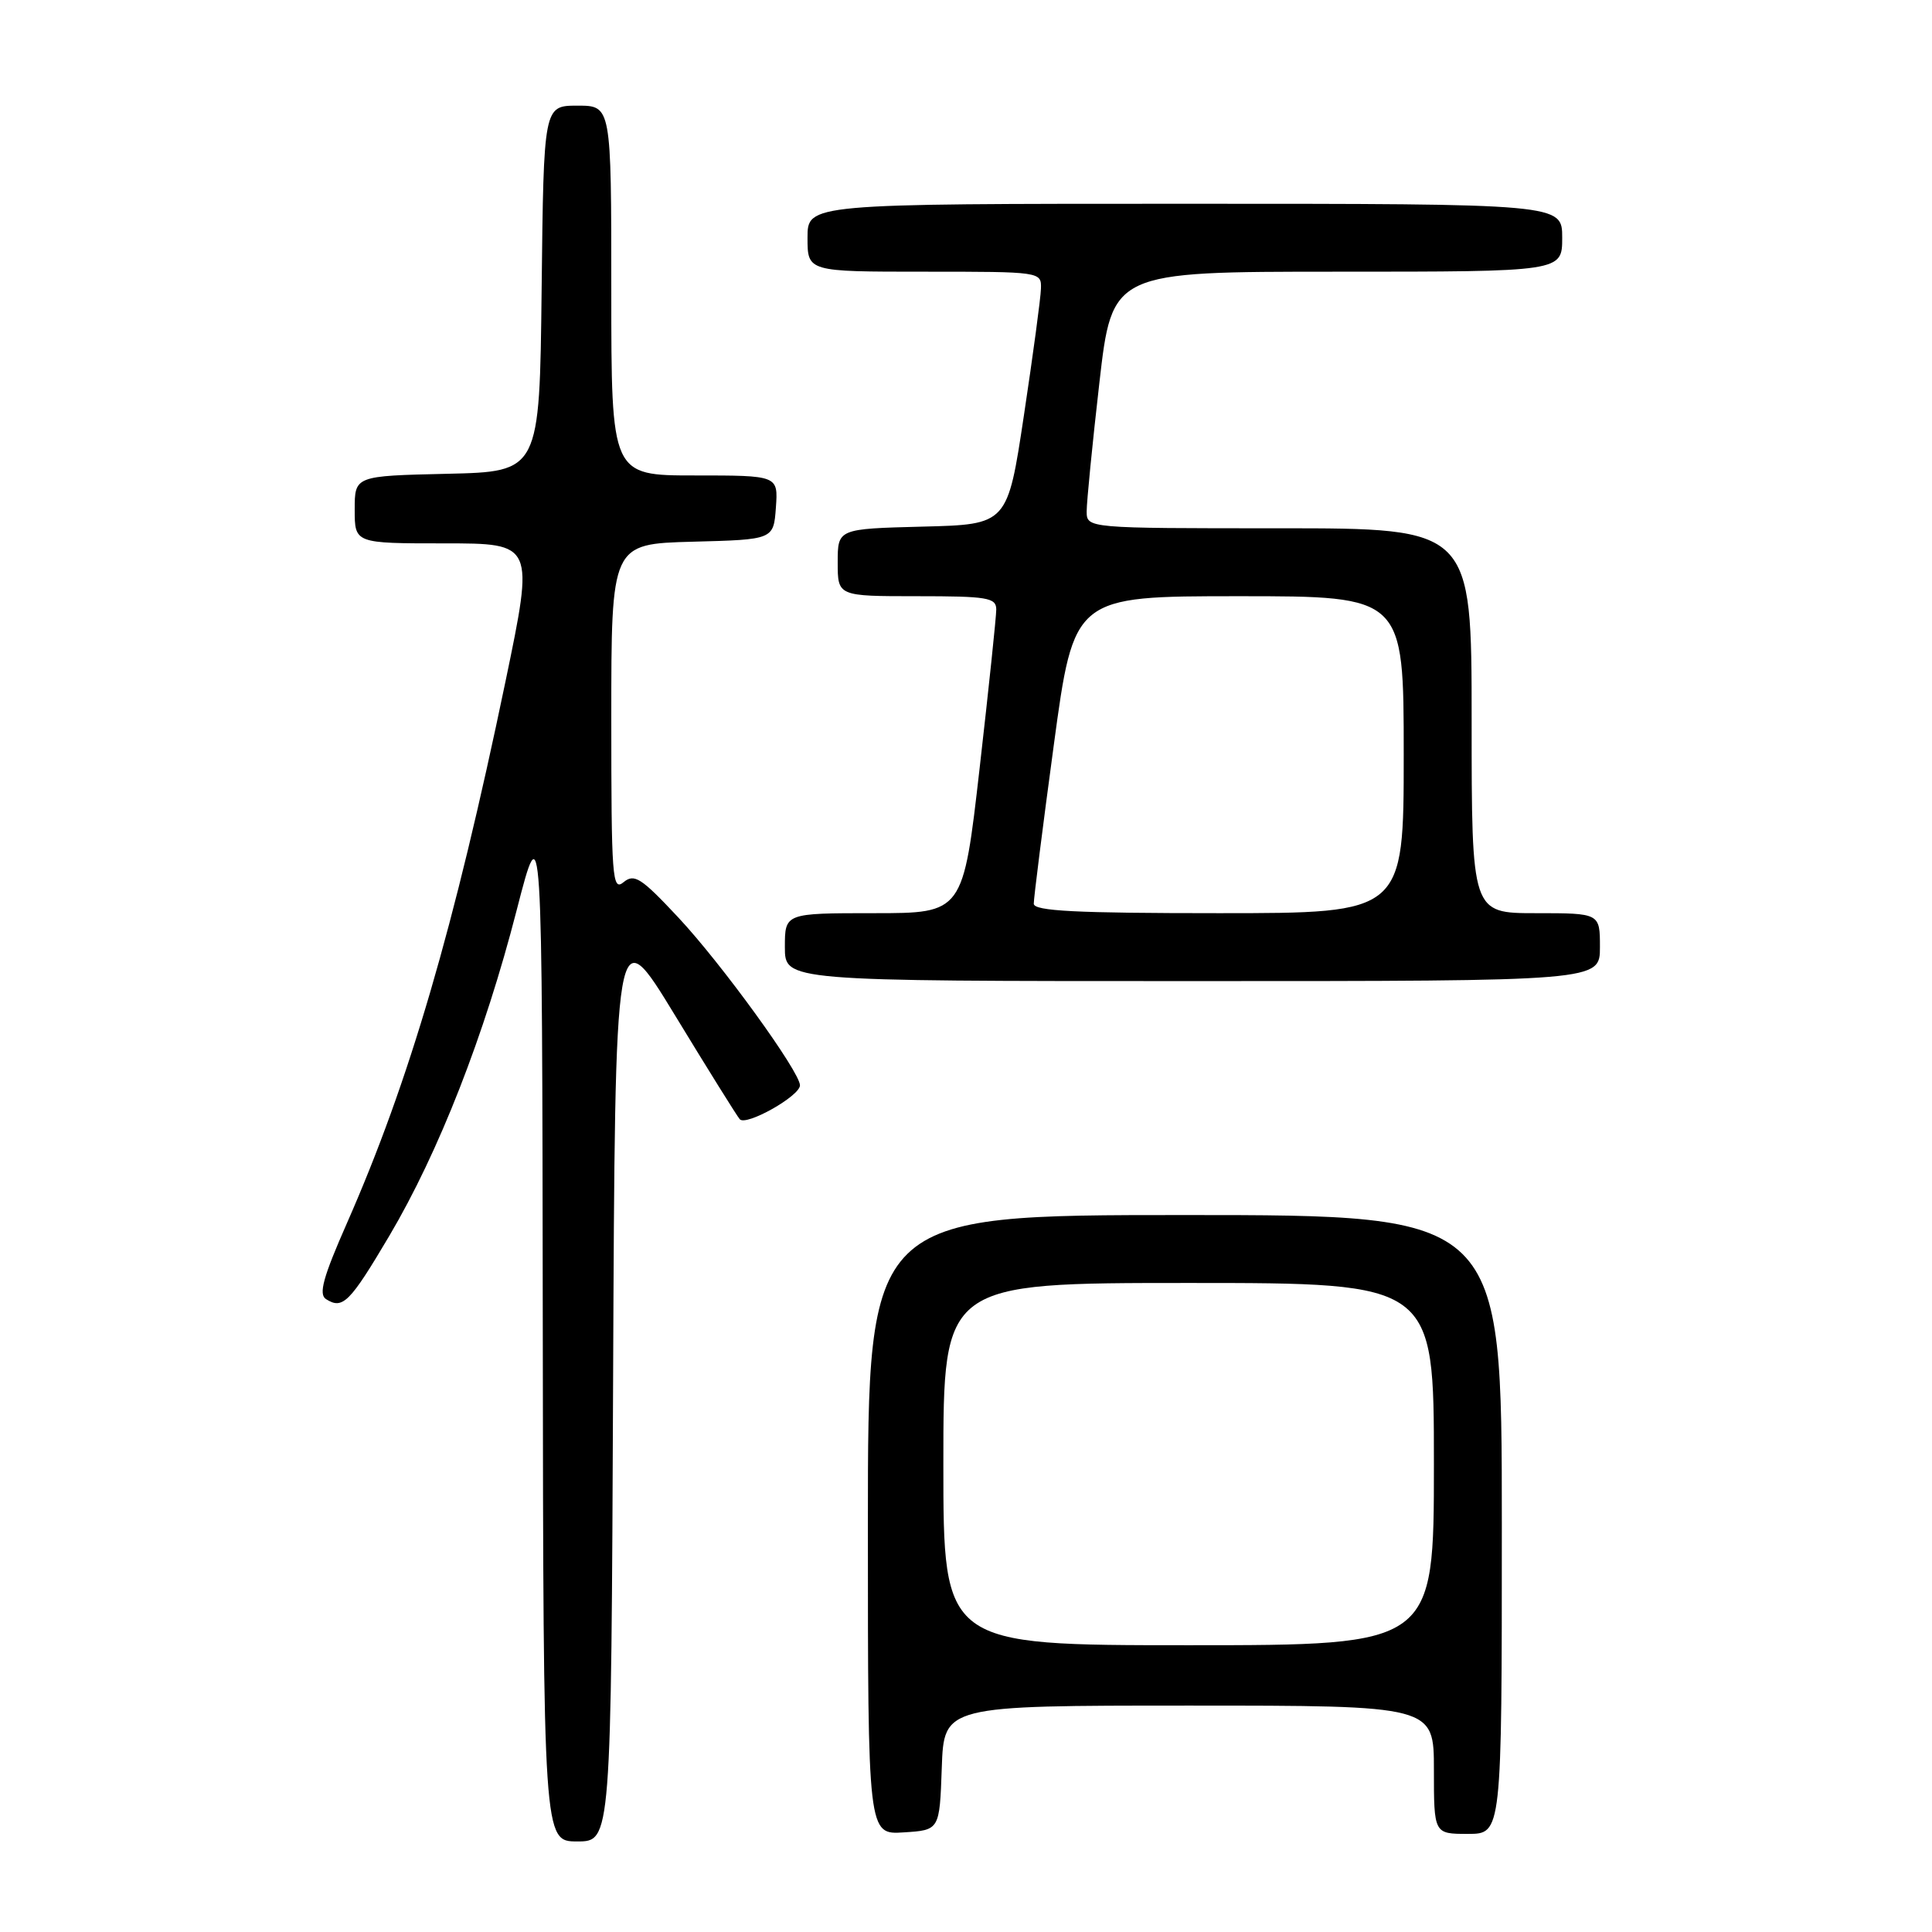 <?xml version="1.0" encoding="UTF-8" standalone="no"?>
<!DOCTYPE svg PUBLIC "-//W3C//DTD SVG 1.1//EN" "http://www.w3.org/Graphics/SVG/1.1/DTD/svg11.dtd" >
<svg xmlns="http://www.w3.org/2000/svg" xmlns:xlink="http://www.w3.org/1999/xlink" version="1.1" viewBox="0 0 256 256">
 <g >
 <path fill="currentColor"
d=" M 81.24 182.75 C 81.50 121.50 81.50 121.50 89.42 134.50 C 93.77 141.65 97.64 147.86 98.02 148.30 C 98.84 149.26 106.00 145.23 106.00 143.81 C 106.00 142.03 95.61 127.69 89.87 121.56 C 84.95 116.30 84.05 115.72 82.62 116.90 C 81.13 118.13 81.00 116.35 81.00 95.16 C 81.00 72.07 81.00 72.07 91.75 71.78 C 102.50 71.50 102.50 71.50 102.81 67.25 C 103.11 63.00 103.11 63.00 92.06 63.00 C 81.00 63.00 81.00 63.00 81.00 38.50 C 81.00 14.00 81.00 14.00 76.52 14.00 C 72.04 14.00 72.04 14.00 71.77 38.25 C 71.50 62.50 71.50 62.50 59.25 62.78 C 47.00 63.06 47.00 63.06 47.00 67.53 C 47.00 72.00 47.00 72.00 58.89 72.00 C 70.78 72.00 70.78 72.00 66.99 90.25 C 60.18 122.97 54.24 143.27 45.99 162.03 C 42.81 169.24 42.19 171.50 43.20 172.14 C 45.41 173.55 46.34 172.62 51.59 163.75 C 58.15 152.65 64.20 137.18 68.45 120.65 C 71.84 107.50 71.84 107.50 71.92 175.75 C 72.00 244.00 72.00 244.00 76.49 244.00 C 80.98 244.00 80.98 244.00 81.24 182.75 Z  M 124.79 234.25 C 125.08 226.00 125.08 226.00 157.54 226.00 C 190.00 226.00 190.00 226.00 190.00 234.50 C 190.00 243.00 190.00 243.00 194.50 243.00 C 199.00 243.00 199.00 243.00 199.00 202.00 C 199.00 161.00 199.00 161.00 157.00 161.00 C 115.00 161.00 115.00 161.00 115.00 202.05 C 115.00 243.11 115.00 243.11 119.75 242.80 C 124.50 242.50 124.50 242.50 124.79 234.25 Z  M 212.00 125.50 C 212.00 121.00 212.00 121.00 203.50 121.00 C 195.00 121.00 195.00 121.00 195.00 95.50 C 195.00 70.00 195.00 70.00 169.50 70.00 C 144.00 70.00 144.00 70.00 143.99 67.75 C 143.99 66.51 144.74 58.86 145.67 50.75 C 147.36 36.00 147.36 36.00 177.18 36.00 C 207.00 36.00 207.00 36.00 207.00 31.50 C 207.00 27.00 207.00 27.00 157.00 27.00 C 107.00 27.00 107.00 27.00 107.00 31.50 C 107.00 36.00 107.00 36.00 122.50 36.00 C 137.93 36.00 138.00 36.01 137.93 38.25 C 137.90 39.49 136.88 47.02 135.68 55.00 C 133.50 69.50 133.50 69.50 122.25 69.78 C 111.00 70.07 111.00 70.07 111.00 74.53 C 111.00 79.00 111.00 79.00 121.50 79.00 C 130.83 79.00 132.00 79.19 132.01 80.75 C 132.01 81.71 131.02 91.16 129.81 101.75 C 127.61 121.00 127.61 121.00 115.81 121.00 C 104.00 121.00 104.00 121.00 104.00 125.50 C 104.00 130.00 104.00 130.00 158.00 130.00 C 212.00 130.00 212.00 130.00 212.00 125.50 Z  M 125.00 194.00 C 125.00 170.00 125.00 170.00 157.50 170.00 C 190.00 170.00 190.00 170.00 190.00 194.00 C 190.00 218.00 190.00 218.00 157.50 218.00 C 125.00 218.00 125.00 218.00 125.00 194.00 Z  M 136.98 119.75 C 136.97 119.06 138.16 109.61 139.63 98.75 C 142.30 79.00 142.30 79.00 164.15 79.00 C 186.00 79.00 186.00 79.00 186.00 100.00 C 186.00 121.00 186.00 121.00 161.50 121.00 C 142.58 121.00 137.00 120.72 136.98 119.75 Z "/>
</g>
</svg>